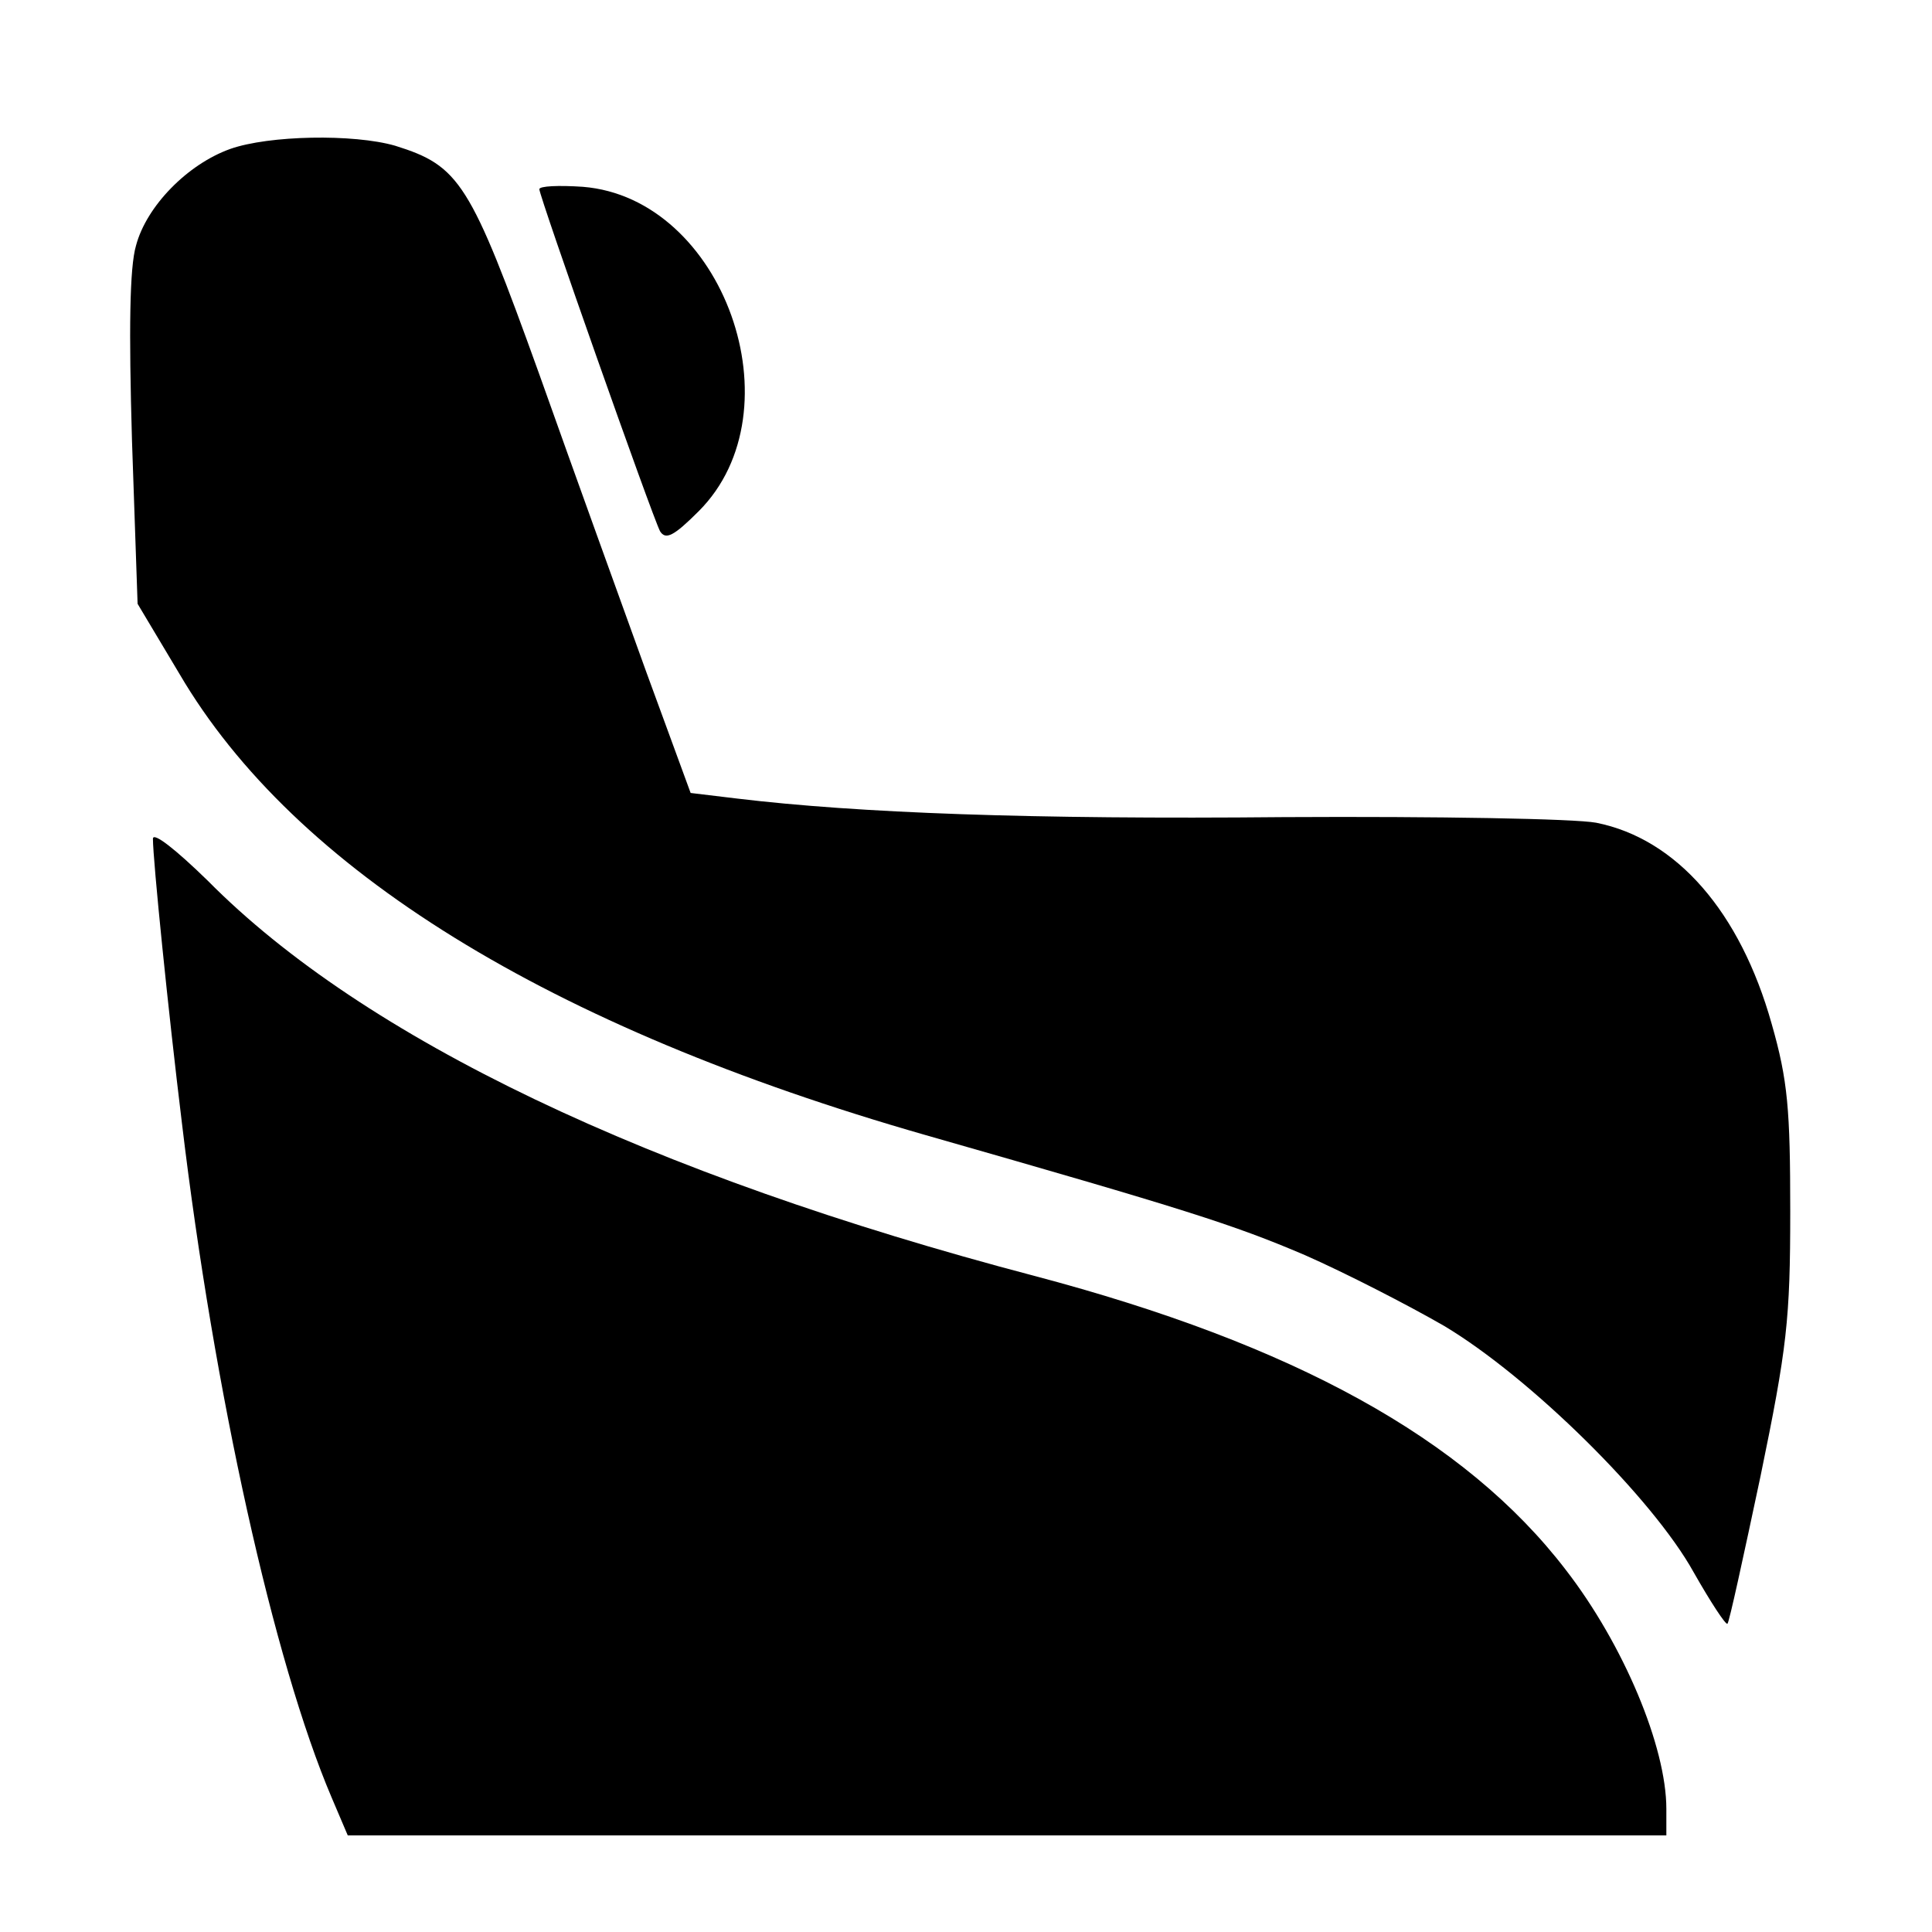 <?xml version="1.0" encoding="utf-8"?>
<!DOCTYPE svg PUBLIC "-//W3C//DTD SVG 1.1//EN" "http://www.w3.org/Graphics/SVG/1.1/DTD/svg11.dtd">
<svg version="1.1" xmlns="http://www.w3.org/2000/svg" xmlns:xlink="http://www.w3.org/1999/xlink" width="32" height="32" viewBox="0 0 32 32">
<path d="M3.813 2.467c-0.707 0.253-1.387 0.947-1.56 1.6-0.107 0.36-0.12 1.4-0.067 3.227l0.093 2.707 0.693 1.16c1.907 3.253 6.12 5.853 12.36 7.64 4.293 1.227 5.093 1.48 6.28 1.987 0.667 0.293 1.707 0.827 2.307 1.173 1.427 0.853 3.453 2.853 4.133 4.080 0.28 0.493 0.533 0.88 0.56 0.853 0.027-0.013 0.267-1.12 0.547-2.44 0.44-2.133 0.493-2.6 0.493-4.387 0-1.693-0.040-2.173-0.307-3.107-0.52-1.853-1.573-3.067-2.907-3.333-0.36-0.067-2.613-0.107-5.173-0.093-4.173 0.040-7.053-0.067-9.053-0.307l-0.773-0.093-0.733-2c-0.4-1.107-1.2-3.32-1.773-4.933-1.147-3.187-1.32-3.453-2.387-3.787-0.693-0.2-2.093-0.173-2.733 0.053z" fill="#000000"></path>
<path d="M8.933 3.133c0 0.12 1.867 5.413 2 5.667 0.093 0.147 0.227 0.080 0.64-0.333 1.667-1.667 0.413-5.187-1.92-5.373-0.4-0.027-0.72-0.013-0.72 0.040z" fill="#000000"></path>
<path d="M2.533 13.893c0 0.347 0.253 2.853 0.48 4.707 0.533 4.467 1.52 8.92 2.48 11.173l0.267 0.627h21.84v-0.44c0-1.027-0.707-2.72-1.667-3.96-1.667-2.173-4.507-3.733-8.8-4.867-6.387-1.68-11.107-3.933-13.693-6.547-0.533-0.52-0.907-0.813-0.907-0.693z" fill="#000000"></path>
</svg>

